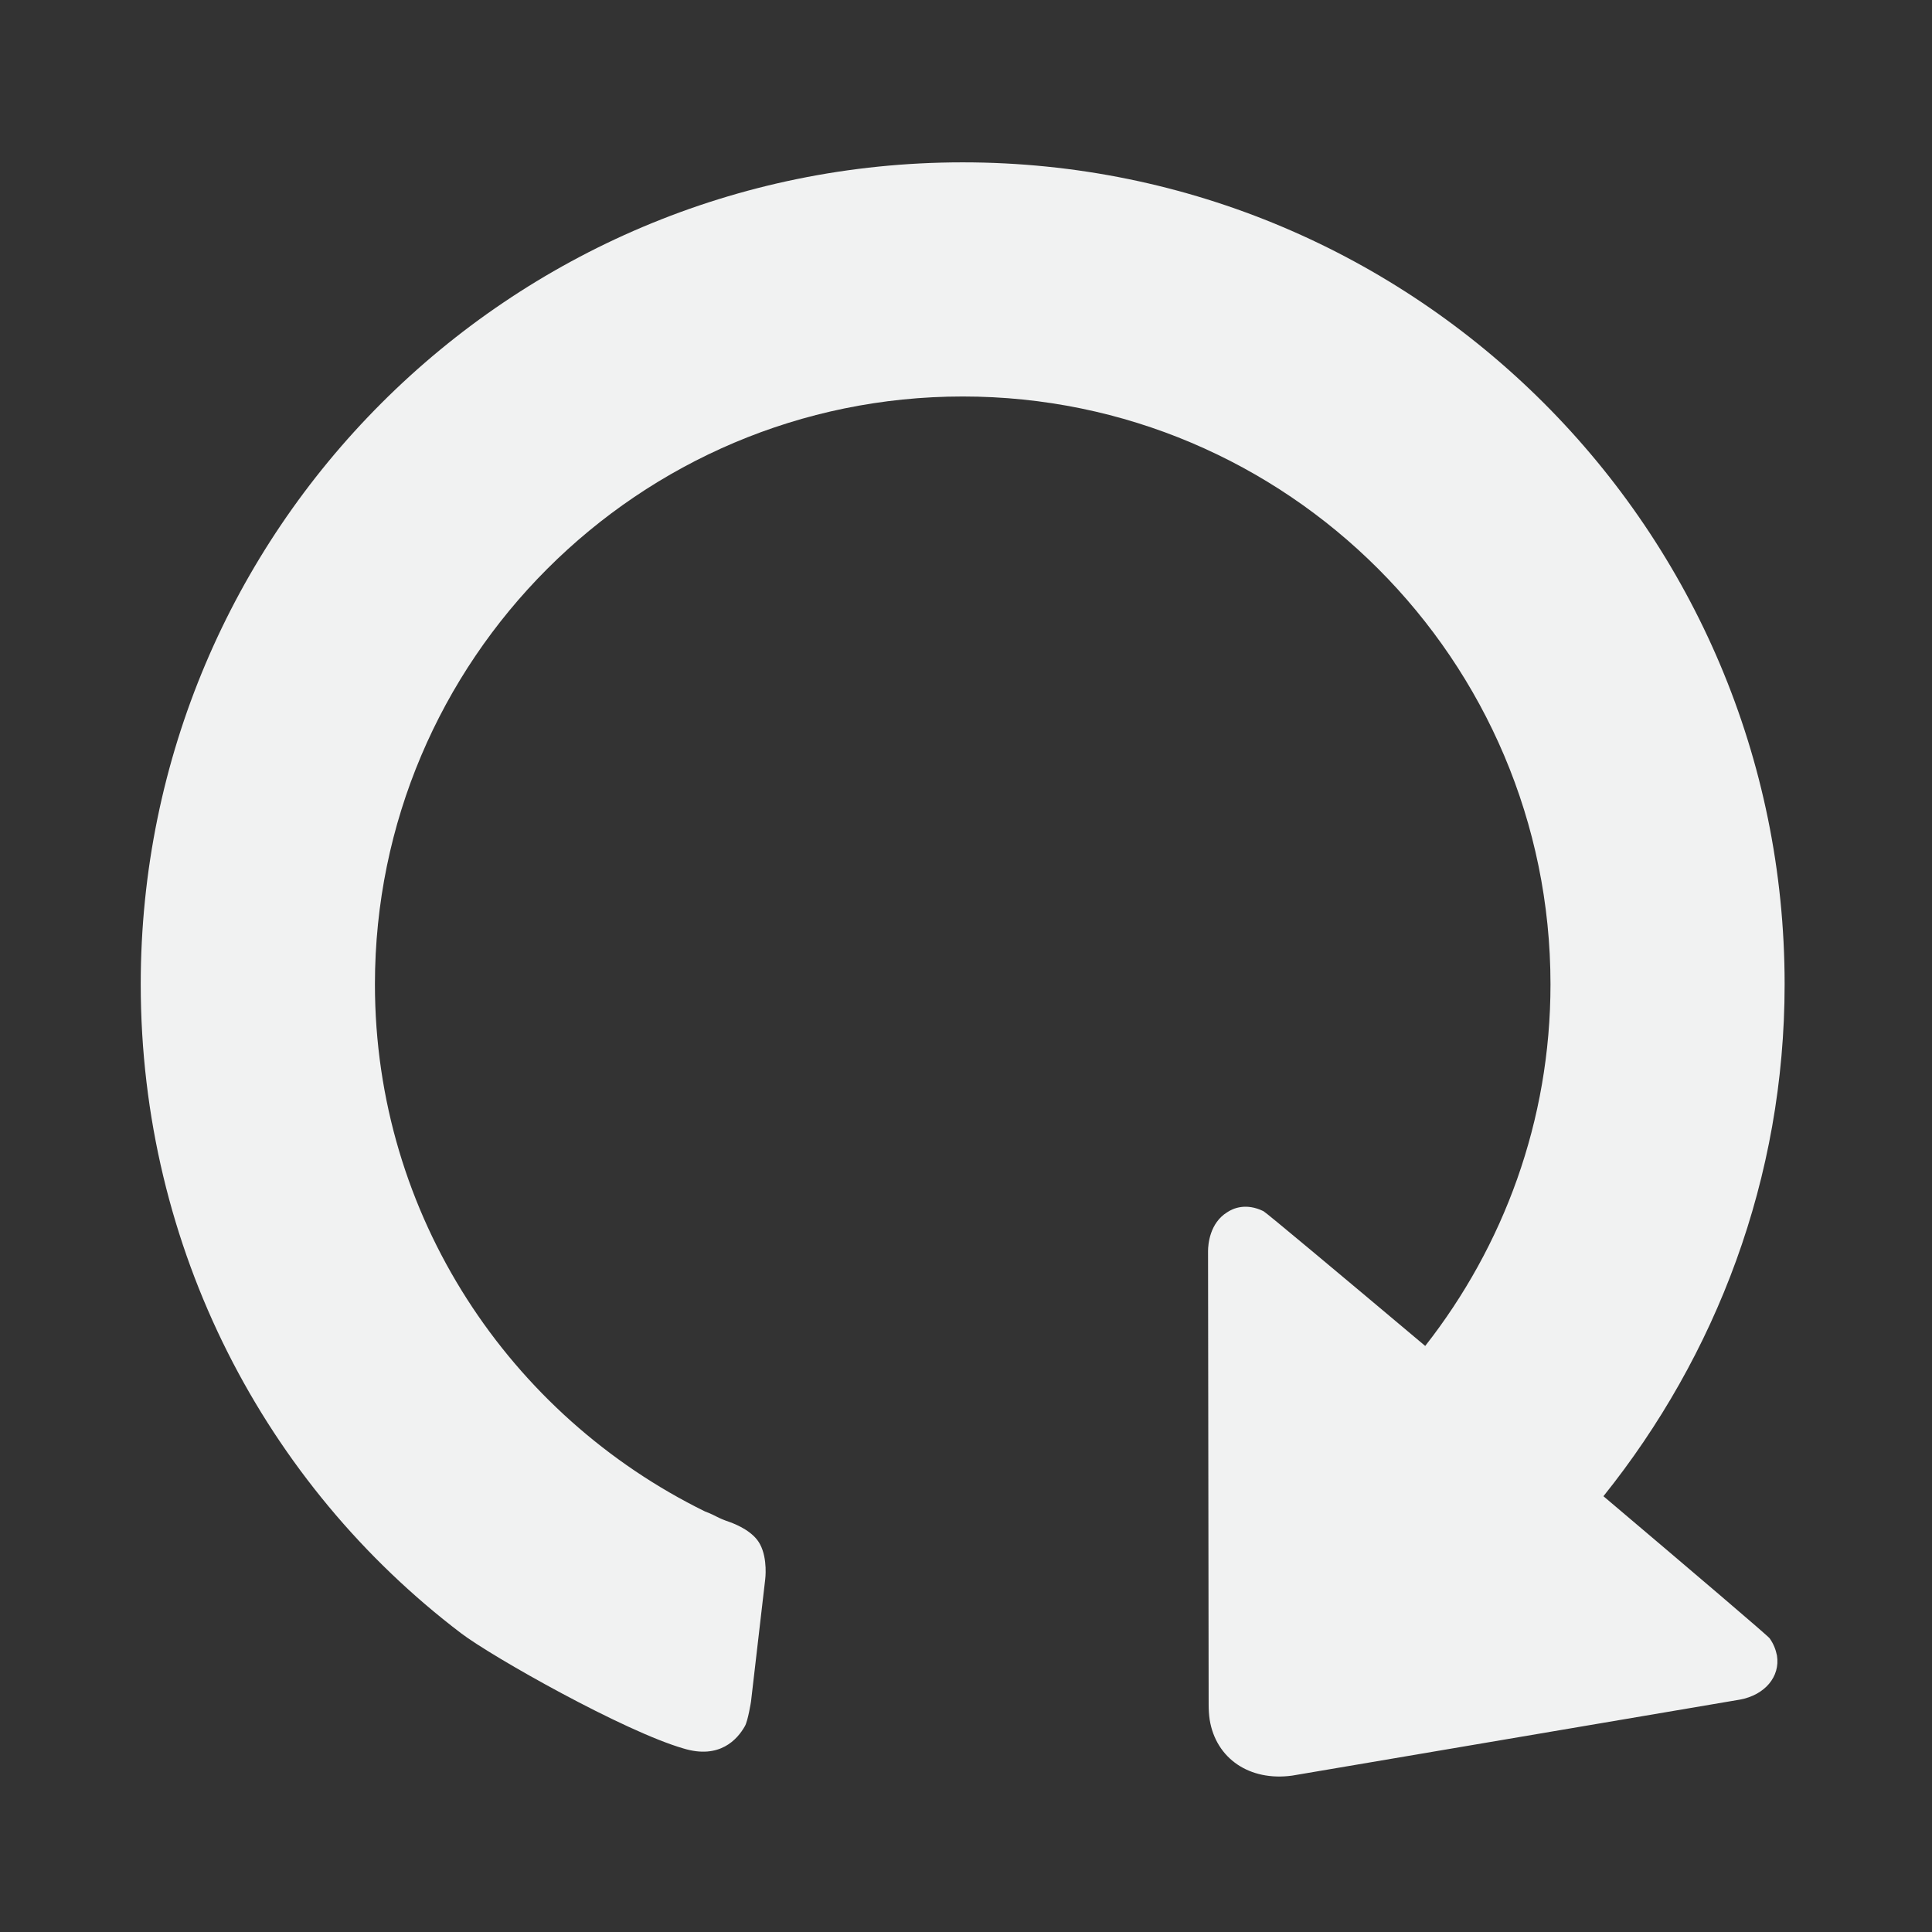 <?xml version="1.0" encoding="utf-8"?>
<!-- Generator: Adobe Illustrator 14.0.0, SVG Export Plug-In . SVG Version: 6.00 Build 43363)  -->
<!DOCTYPE svg PUBLIC "-//W3C//DTD SVG 1.1//EN" "http://www.w3.org/Graphics/SVG/1.1/DTD/svg11.dtd">
<svg version="1.1" id="download_x5F_play" xmlns="http://www.w3.org/2000/svg" xmlns:xlink="http://www.w3.org/1999/xlink" x="0px"
	 y="0px" width="32px" height="32px" viewBox="0 0 32 32" enable-background="new 0 0 32 32" xml:space="preserve">
<rect x="0" y="0" width="32" height="32" fill="#333333" stroke="none"/>
<g>
	<path fill="#F1F2F2" d="M26.558,24.782c1.865-2.327,3.001-5.264,3.001-8.48c0-7.518-6.096-13.613-13.614-13.613
		c-7.519,0-13.614,6.096-13.614,13.613c0,4.384,2.068,8.288,5.305,10.749c0.518,0.394,2.708,1.628,3.684,1.909
		c0.601,0.184,0.895-0.152,1.018-0.37c0.052-0.093,0.101-0.406,0.101-0.406l0.235-2.023c0,0,0.045-0.338-0.085-0.582
		c-0.108-0.209-0.383-0.325-0.497-0.367c-0.234-0.08-0.204-0.097-0.414-0.177c-3.231-1.587-5.468-4.896-5.468-8.732
		c0-5.369,4.367-9.736,9.736-9.736c5.37,0,9.735,4.367,9.735,9.736c0,2.261-0.778,4.336-2.075,5.99
		c-1.462-1.229-2.641-2.215-2.679-2.232c-0.286-0.14-0.501-0.05-0.601,0.018c-0.289,0.178-0.317,0.532-0.317,0.643l0.01,7.512
		c0,0.085,0.005,0.169,0.017,0.25c0.104,0.643,0.66,1.022,1.365,0.926l7.418-1.259c0.412-0.076,0.67-0.381,0.613-0.731
		c-0.02-0.097-0.055-0.191-0.121-0.284C29.284,27.096,28.061,26.054,26.558,24.782z"/>
</g>
</svg>

